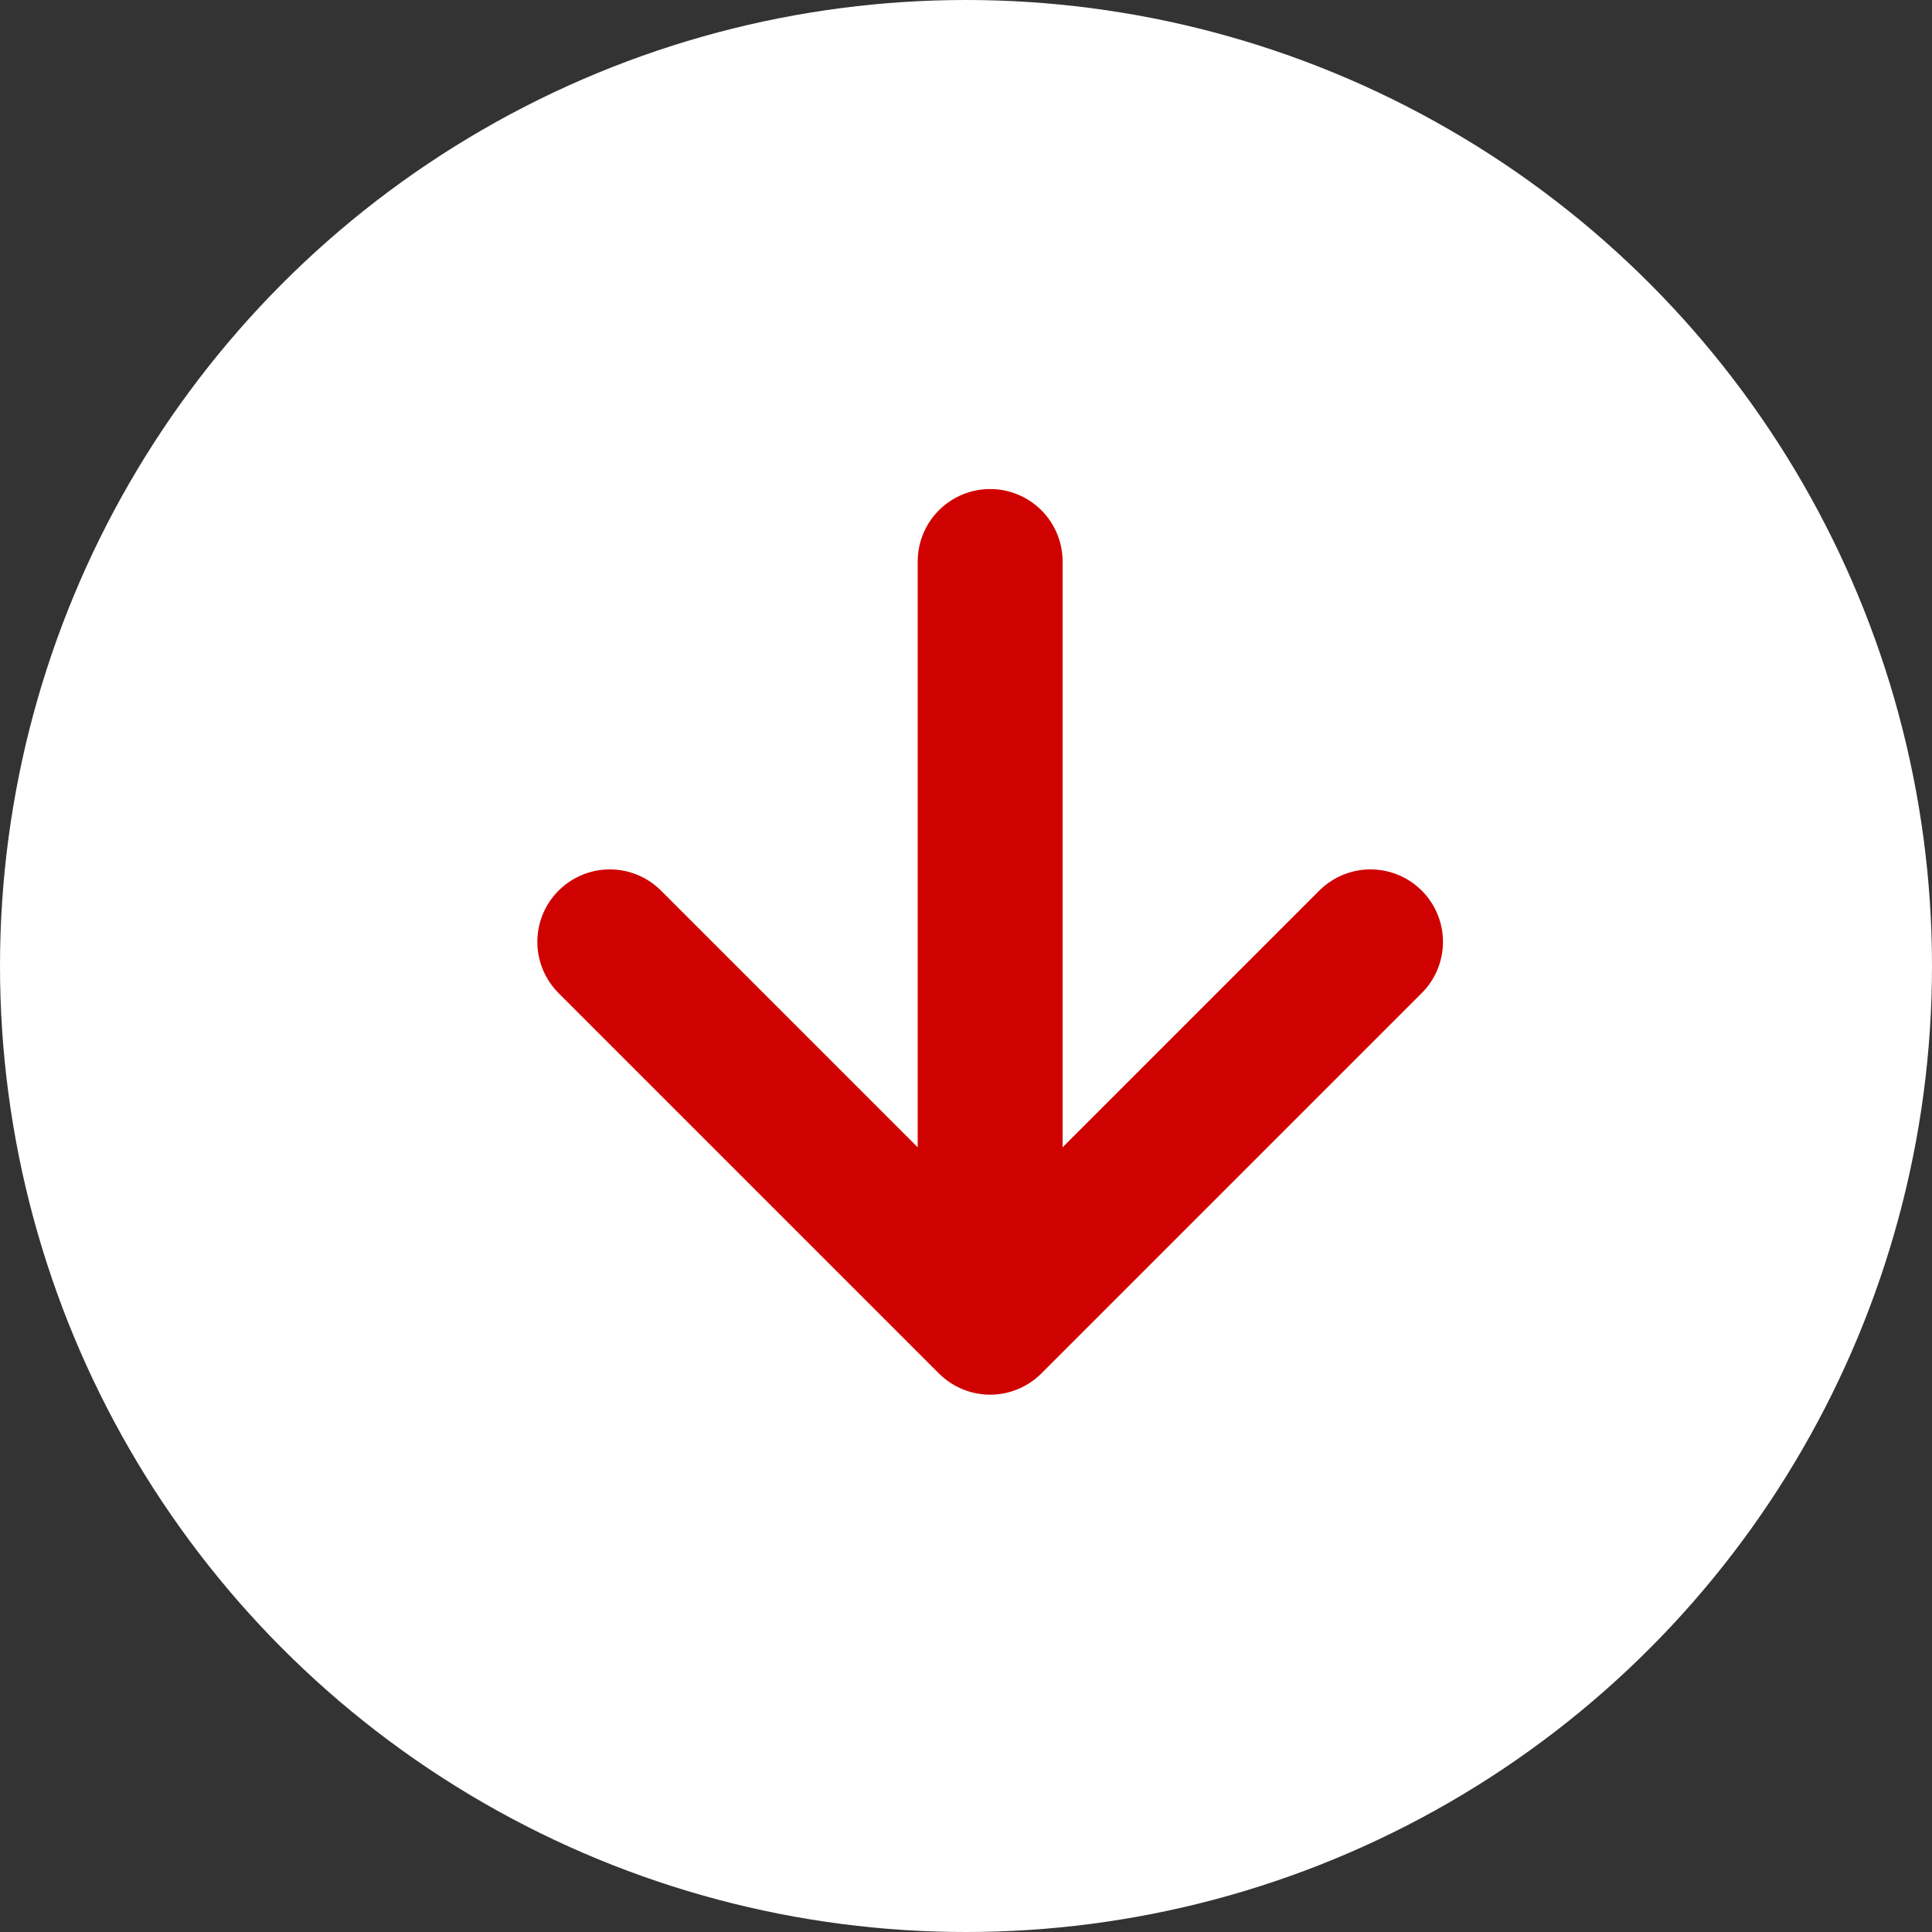 <svg width="40" height="40" fill="none" xmlns="http://www.w3.org/2000/svg"><rect width="100%" height="100%" fill="#333333" stroke="none"/><circle cx="20" cy="20" r="20" fill="#fff"/><path d="M20.5 11.625v15.75m7.875-7.875L20.5 27.375 12.625 19.5" stroke="#D00101" stroke-width="3" stroke-linecap="round" stroke-linejoin="round"/></svg>